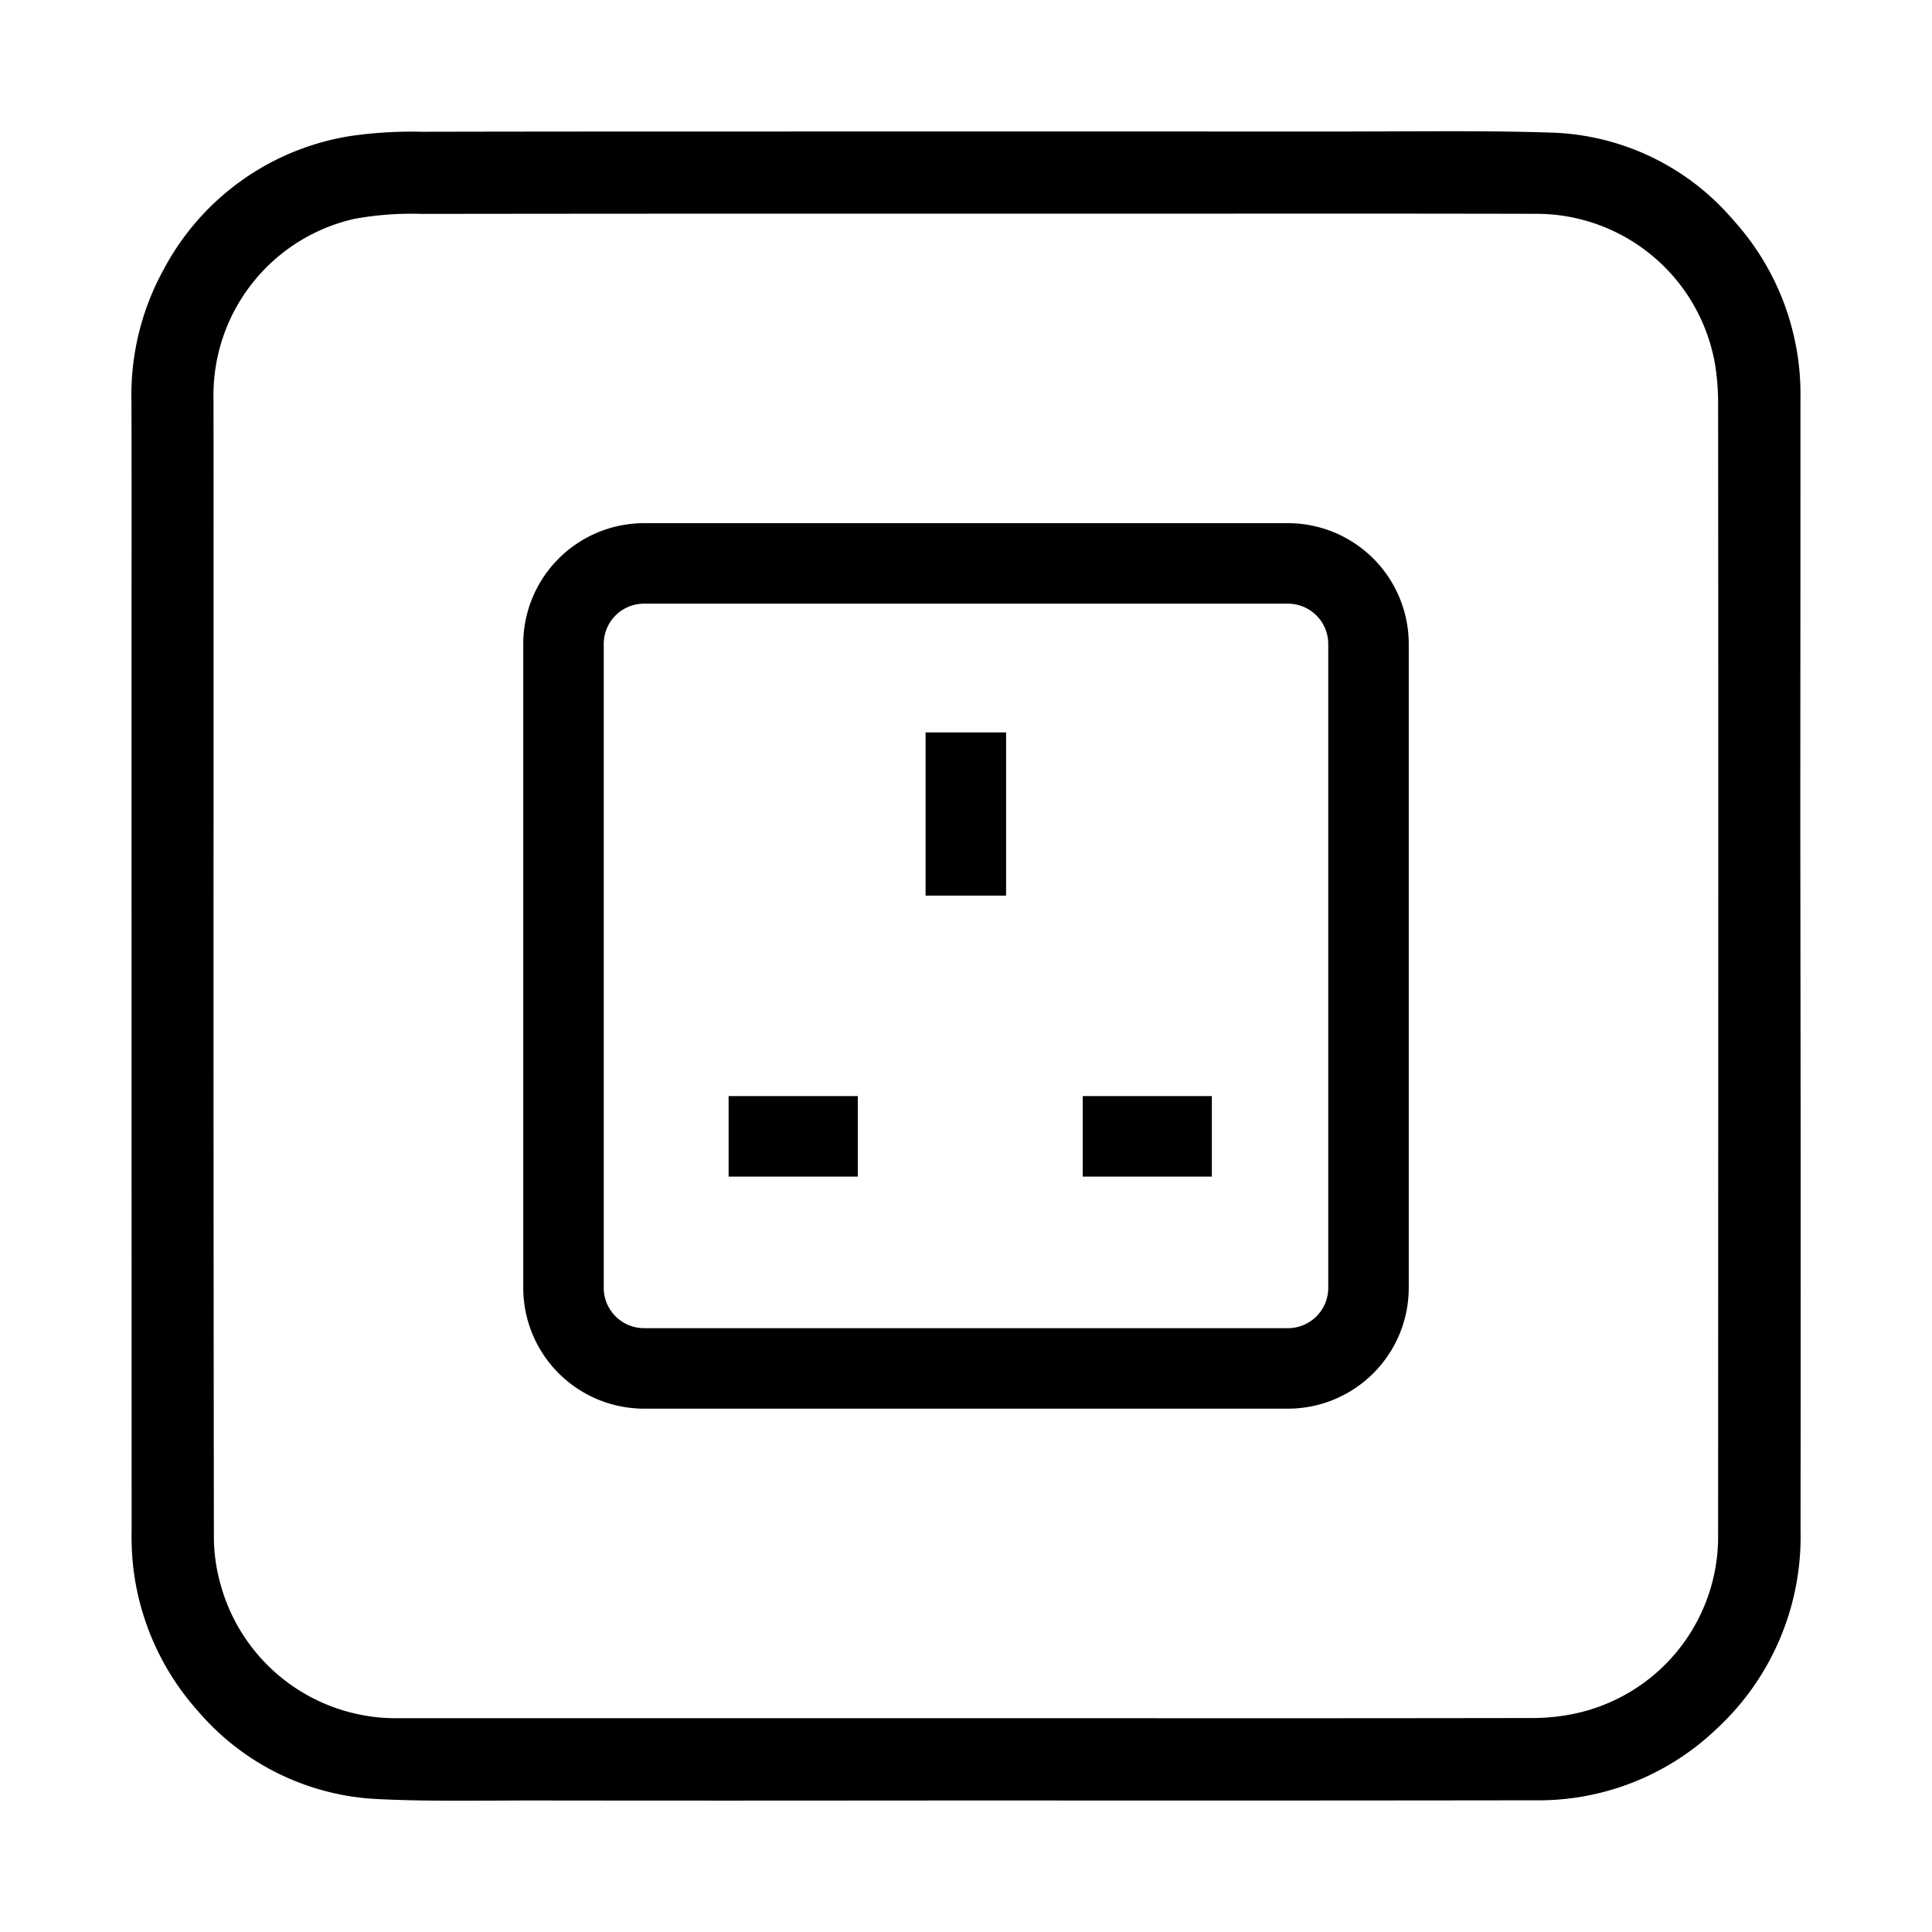 <svg viewBox="0 0 24 24" height="24px" width="24px" xmlns="http://www.w3.org/2000/svg"><title>hue:socket-uk</title><desc>Source: https://github.com/arallsopp/hass-hue-icons</desc><path d="M22.364,10.166l.001-2.087q.001-1.565.001-3.131a3.219,3.219,0,0,0-.835-2.215,3.093,3.093,0,0,0-2.269-1.086c-.64-.021-1.288-.017-1.916-.015l-.693.002-4.307-.001-1.723 0L9.277,1.634q-2.021-.001-4.038.003a5.25,5.25,0,0,0-.887.053A3.188,3.188,0,0,0,2.04,3.335a3.229,3.229,0,0,0-.407,1.649Q1.636,6.143,1.634,7.301l-0,3.652.001,8.071a3.452,3.452,0,0,0,.015.396,3.237,3.237,0,0,0,.812,1.839,3.127,3.127,0,0,0,2.235,1.09c.337.017.679.02,1.015.02.136,0,.272-.001.406-.001l.407-.002q2.053.003,4.106.001l1.533-.001,2.325.001q2.29,0,4.579-.003a3.2,3.2,0,0,0,2.258-.889,3.25,3.25,0,0,0,1.041-2.462q.003-2.592.001-5.185Zm-1.021,8.901A2.247,2.247,0,0,1,19.539,21.292a2.595,2.595,0,0,1-.529.05q-2.61.004-5.218.002h-8.831a2.258,2.258,0,0,1-2.217-1.647,2.192,2.192,0,0,1-.087-.602q-.006-4.578-.004-9.156l0-3.122q.001-.937-.001-1.874A2.245,2.245,0,0,1,4.401,2.719a3.943,3.943,0,0,1,.833-.062q2.343-.003,4.686-.003h5.177q2.006-.002,4.012.002a2.254,2.254,0,0,1,2.197,1.876,3.013,3.013,0,0,1,.037.465q.003,3.504.002,7.009ZM11.498,9.098h1V11.126h-1Z M9.051,13.616h1.605v1h-1.605Zm4.399,1h1.604v-1H13.45Z M16,6.499H8a1.502,1.502,0,0,0-1.5,1.5v8a1.502,1.502,0,0,0,1.5,1.5h8a1.502,1.502,0,0,0,1.5-1.5V7.999A1.502,1.502,0,0,0,16,6.499Zm.5,9.5a.501.501,0,0,1-.5.5H8a.501.501,0,0,1-.5-.5V7.999a.5.5,0,0,1,.5-.5h8a.501.501,0,0,1,.5.5Z"/></svg>